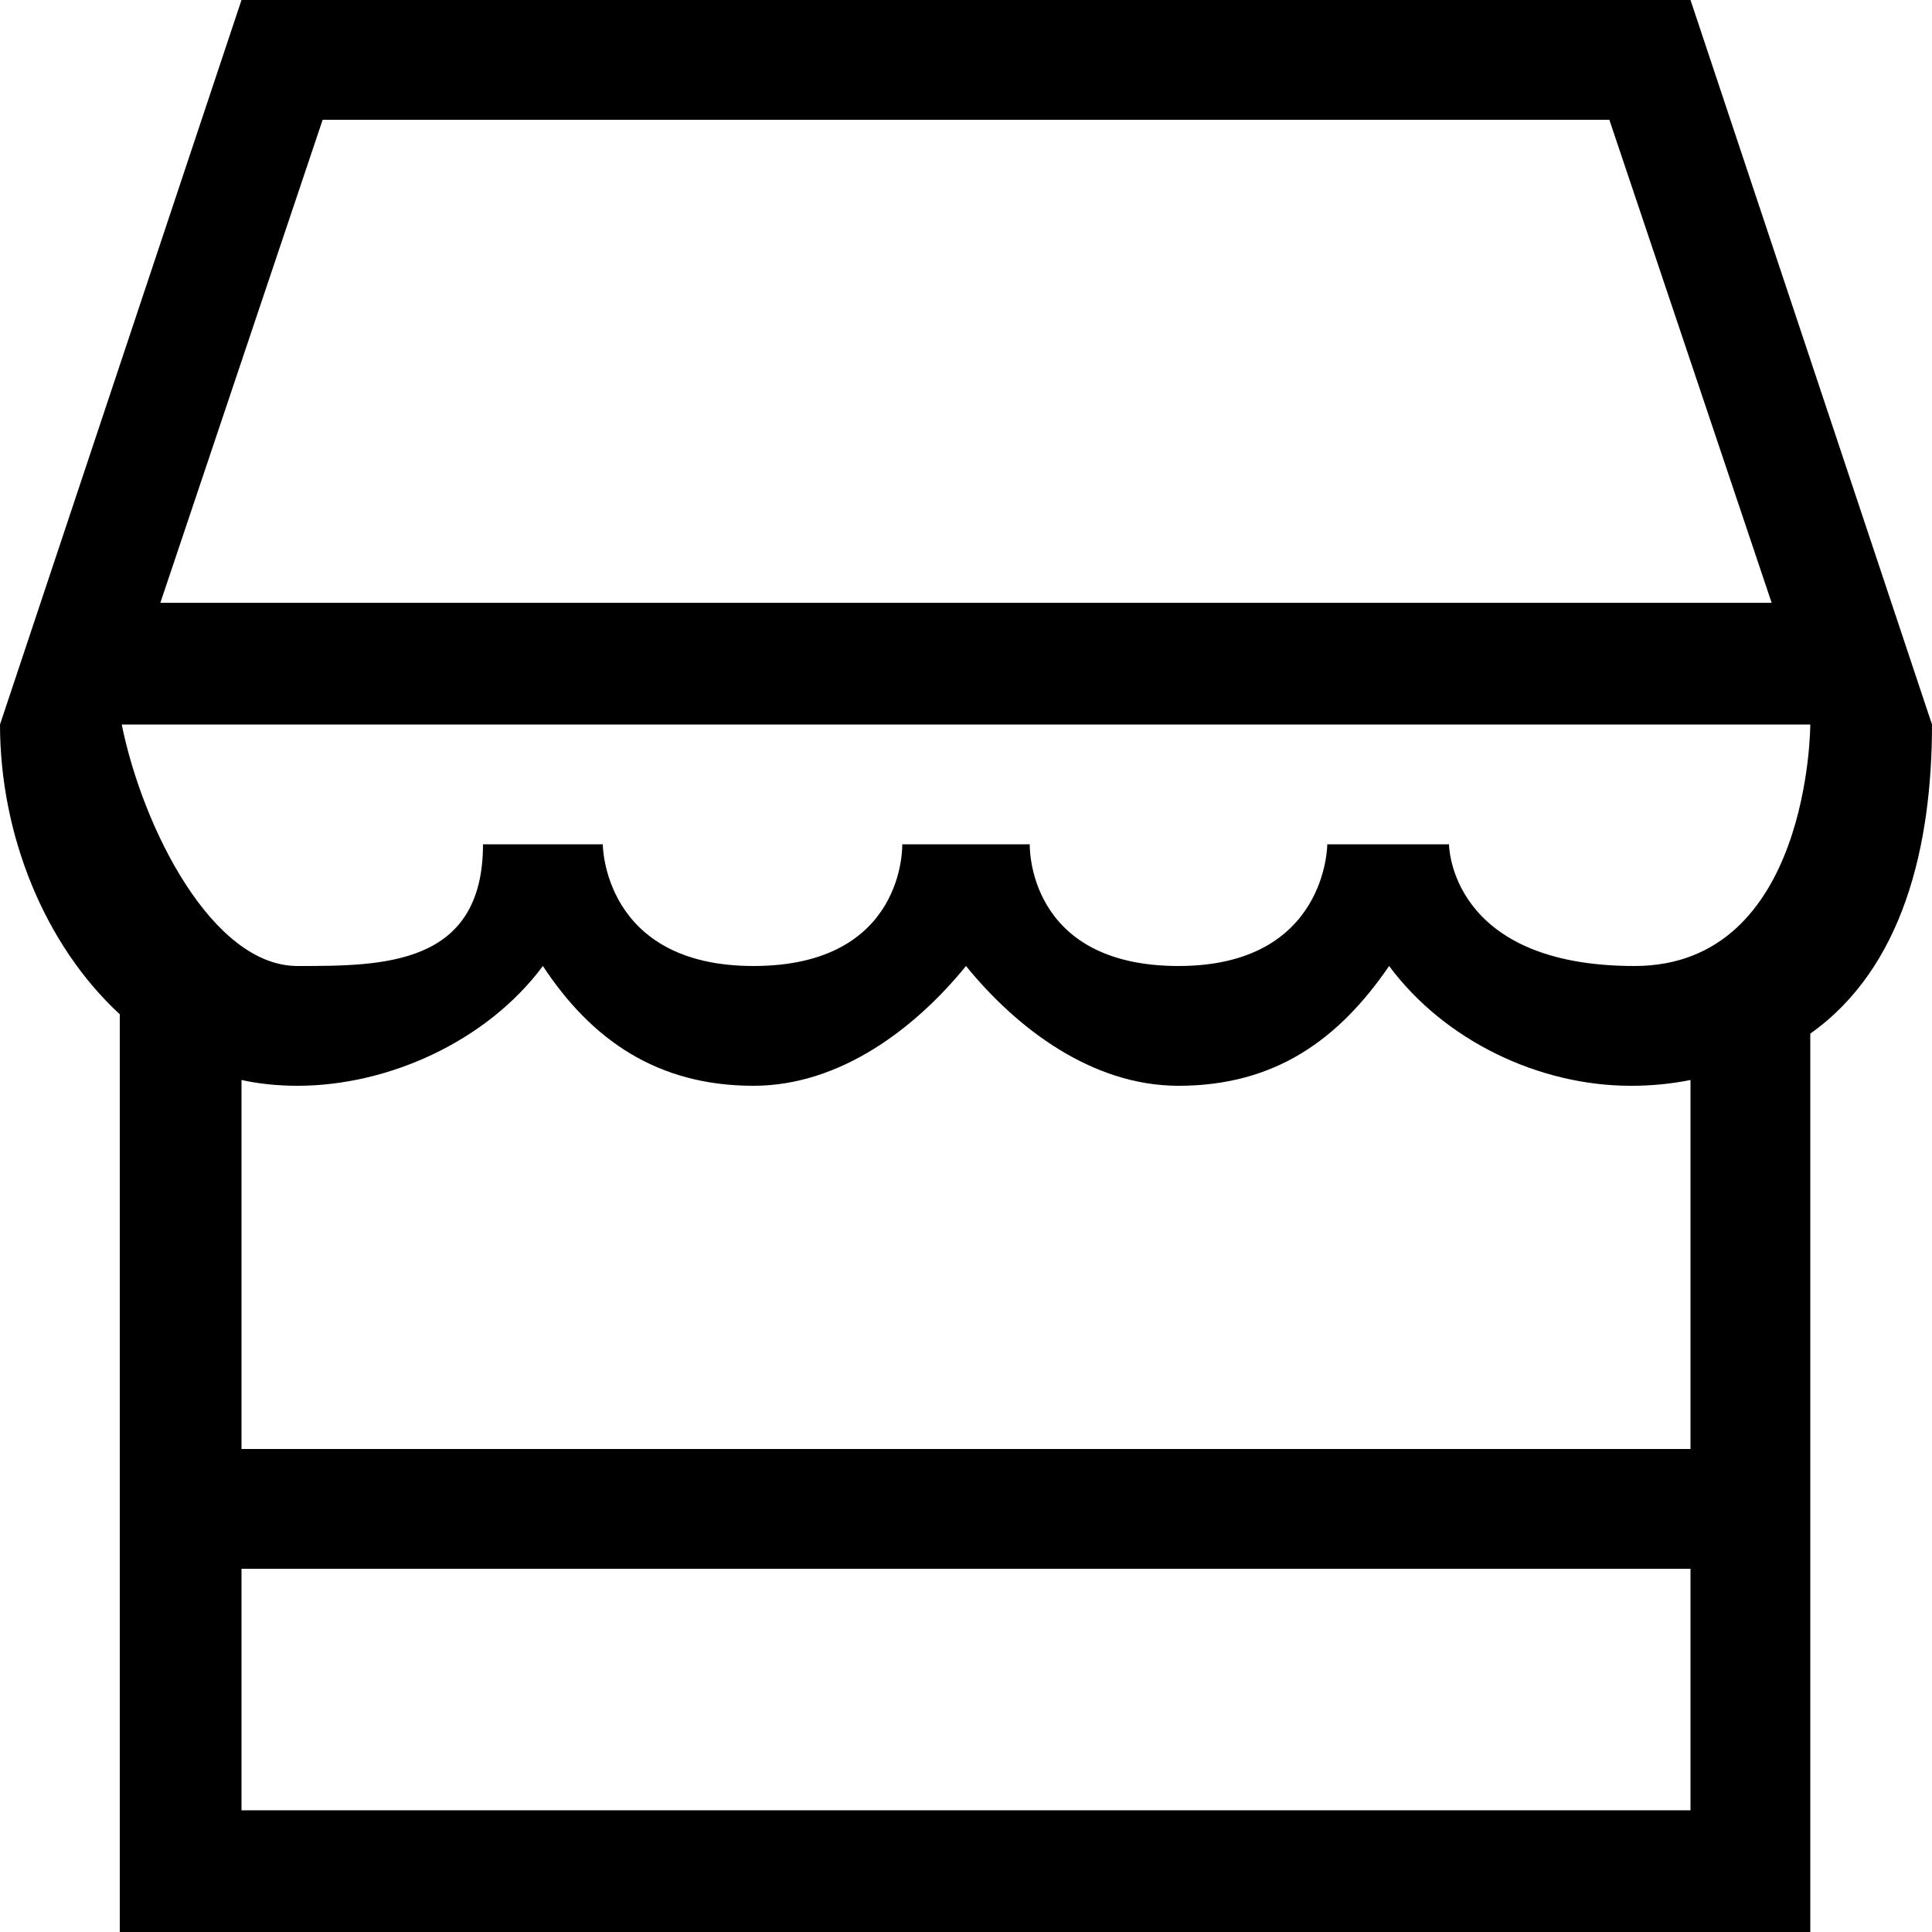 <?xml version="1.0" encoding="utf-8"?>
<!-- Generated by IcoMoon.io -->
<!DOCTYPE svg PUBLIC "-//W3C//DTD SVG 1.1//EN" "http://www.w3.org/Graphics/SVG/1.1/DTD/svg11.dtd">
<svg version="1.1" xmlns="http://www.w3.org/2000/svg" xmlns:xlink="http://www.w3.org/1999/xlink" width="100" height="100" viewBox="0 0 100 100">
<path d="M100 37.5l-12.5-37.5h-75l-12.5 37.5c0 5.7 2.3 11.4 6.2 15v47.5h87.5v-46.5c4.8-3.4 6.3-9.7 6.3-16v0zM16.7 6.2h66.6l8.4 25h-83.4l8.4-25zM87.5 93.7h-75v-12.5h75v12.5zM87.5 75h-75v-19.1c0.9 0.2 1.9 0.3 2.9 0.3 4.7 0 9.8-2.3 12.7-6.2 2.5 3.8 5.9 6.2 10.9 6.2 4.5 0 8.4-3 11-6.2 2.6 3.2 6.5 6.2 11 6.2 5 0 8.3-2.4 10.9-6.2 2.9 3.9 7.8 6.2 12.5 6.2 1.1 0 2.1-0.1 3.1-0.3v19.1zM84.6 50c-9.6 0-9.6-6.3-9.6-6.3h-6.3c0 0 0 6.3-7.7 6.3-7.9 0-7.7-6.3-7.7-6.3h-6.6c0 0 0.2 6.3-7.7 6.3-7.8 0-7.8-6.3-7.8-6.3h-6.2c0 6.3-5.2 6.3-9.6 6.3s-8-7.1-9.1-12.5h87.4c0 0 0 12.5-9.1 12.5z"></path>
</svg>
